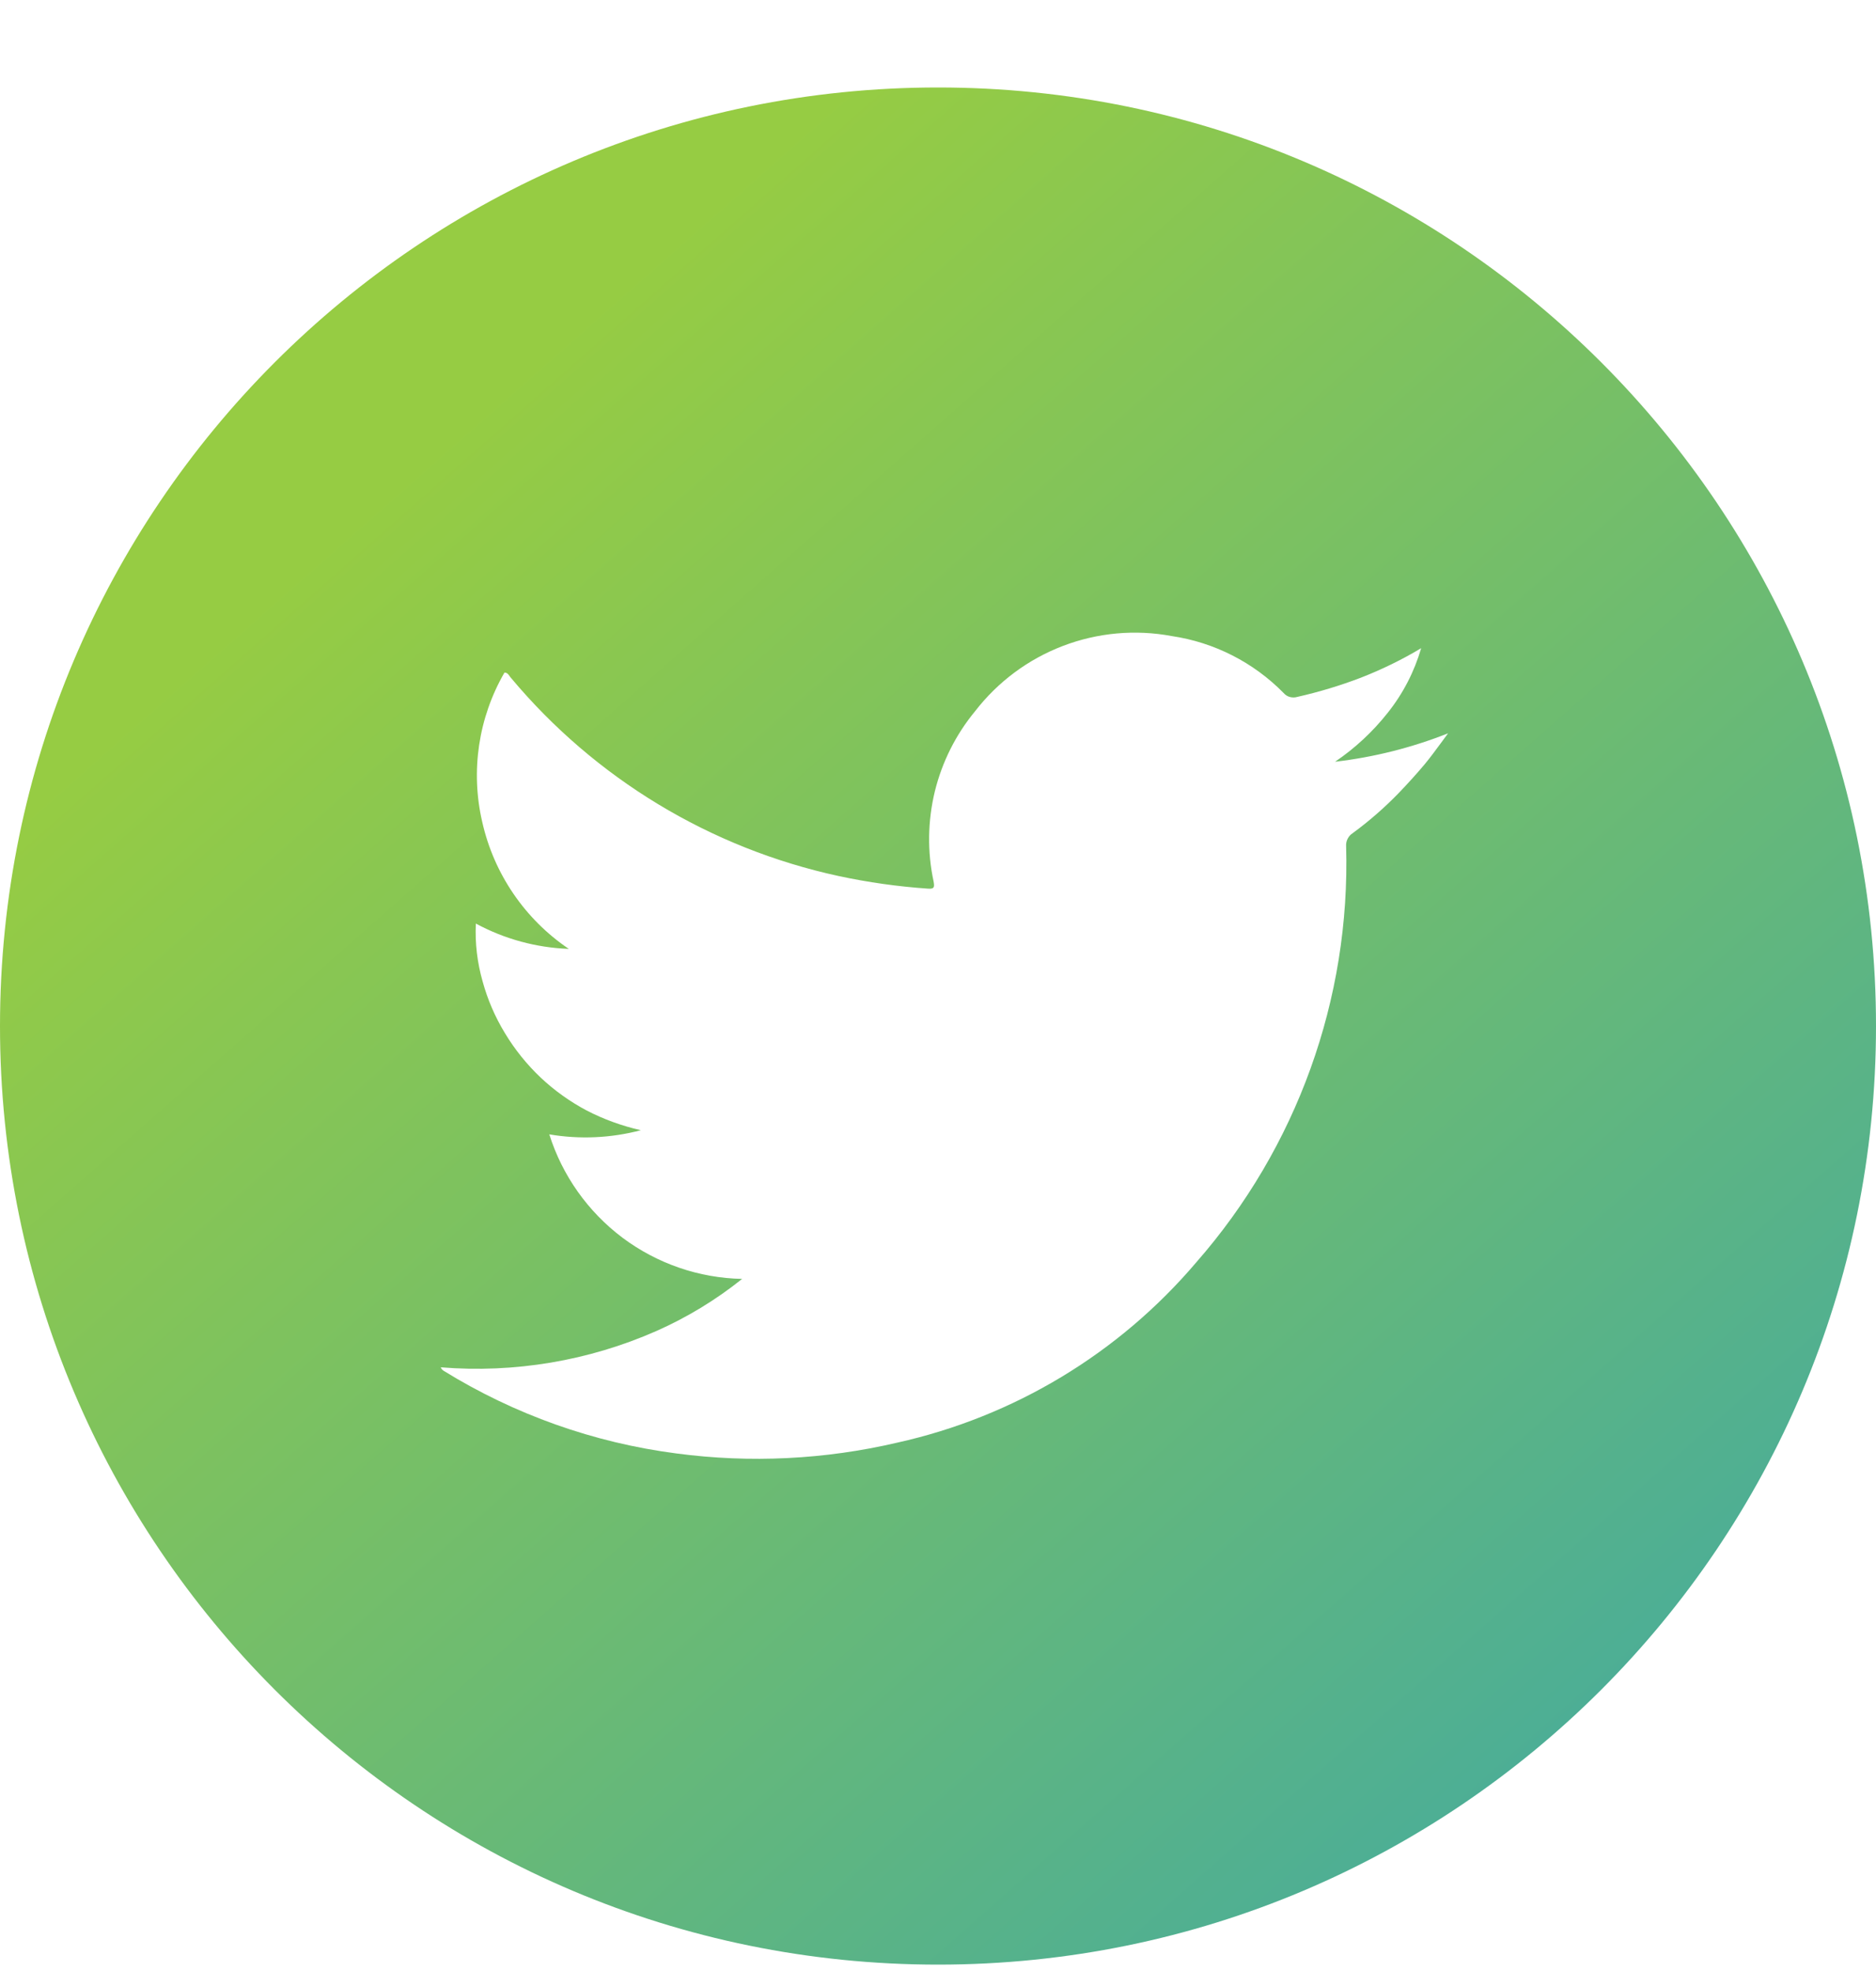 <svg width="20" height="21" viewBox="0 0 20 21" fill="none" xmlns="http://www.w3.org/2000/svg">
<path fill-rule="evenodd" clip-rule="evenodd" d="M20 10.932C20 16.454 15.523 20.932 10 20.932C4.477 20.932 0 16.454 0 10.932C0 5.409 4.477 0.932 10 0.932C15.523 0.932 20 5.409 20 10.932ZM6.636 13.187C7.005 13.463 7.451 13.617 7.912 13.626C7.632 13.85 7.324 14.037 6.996 14.182C6.275 14.499 5.485 14.632 4.699 14.568C4.705 14.583 4.715 14.596 4.728 14.604C5.484 15.071 6.331 15.372 7.213 15.486C7.997 15.59 8.793 15.551 9.564 15.371C10.808 15.095 11.928 14.421 12.753 13.45C13.826 12.227 14.397 10.643 14.351 9.017C14.349 8.989 14.354 8.962 14.367 8.937C14.379 8.913 14.397 8.892 14.421 8.877C14.597 8.748 14.762 8.604 14.914 8.447C15.008 8.349 15.102 8.246 15.19 8.141C15.251 8.067 15.308 7.989 15.365 7.912C15.389 7.879 15.414 7.846 15.438 7.813C15.052 7.966 14.646 8.068 14.233 8.116C14.446 7.972 14.635 7.796 14.794 7.595C14.957 7.391 15.078 7.157 15.151 6.906C14.946 7.029 14.73 7.134 14.507 7.221C14.287 7.305 14.061 7.373 13.831 7.425C13.805 7.433 13.777 7.433 13.751 7.426C13.725 7.419 13.702 7.404 13.684 7.383C13.363 7.057 12.945 6.844 12.492 6.777C12.103 6.704 11.701 6.741 11.332 6.882C10.962 7.023 10.638 7.264 10.396 7.577C10.19 7.826 10.043 8.119 9.966 8.433C9.89 8.748 9.885 9.075 9.953 9.391C9.962 9.446 9.966 9.474 9.893 9.468C9.573 9.446 9.255 9.401 8.942 9.334C7.574 9.038 6.345 8.295 5.447 7.222C5.442 7.217 5.438 7.211 5.434 7.205C5.421 7.186 5.407 7.166 5.378 7.166C5.1 7.647 5.015 8.216 5.141 8.757C5.265 9.309 5.595 9.793 6.064 10.11C5.717 10.097 5.378 10.005 5.073 9.84C5.063 10.048 5.088 10.256 5.145 10.456C5.198 10.65 5.278 10.835 5.382 11.006C5.488 11.182 5.617 11.342 5.765 11.482C5.912 11.62 6.076 11.737 6.253 11.831C6.436 11.926 6.631 11.996 6.832 12.042C6.513 12.126 6.181 12.141 5.856 12.086C5.995 12.526 6.268 12.91 6.636 13.187Z" fill="url(#paint0_linear_1179_698)"/>
<defs>
<linearGradient id="paint0_linear_1179_698" x1="9" y1="0.932" x2="30.407" y2="25.215" gradientUnits="userSpaceOnUse">
<stop stop-color="#96CC43"/>
<stop offset="1" stop-color="#1497D5"/>
</linearGradient>
</defs>
</svg>
